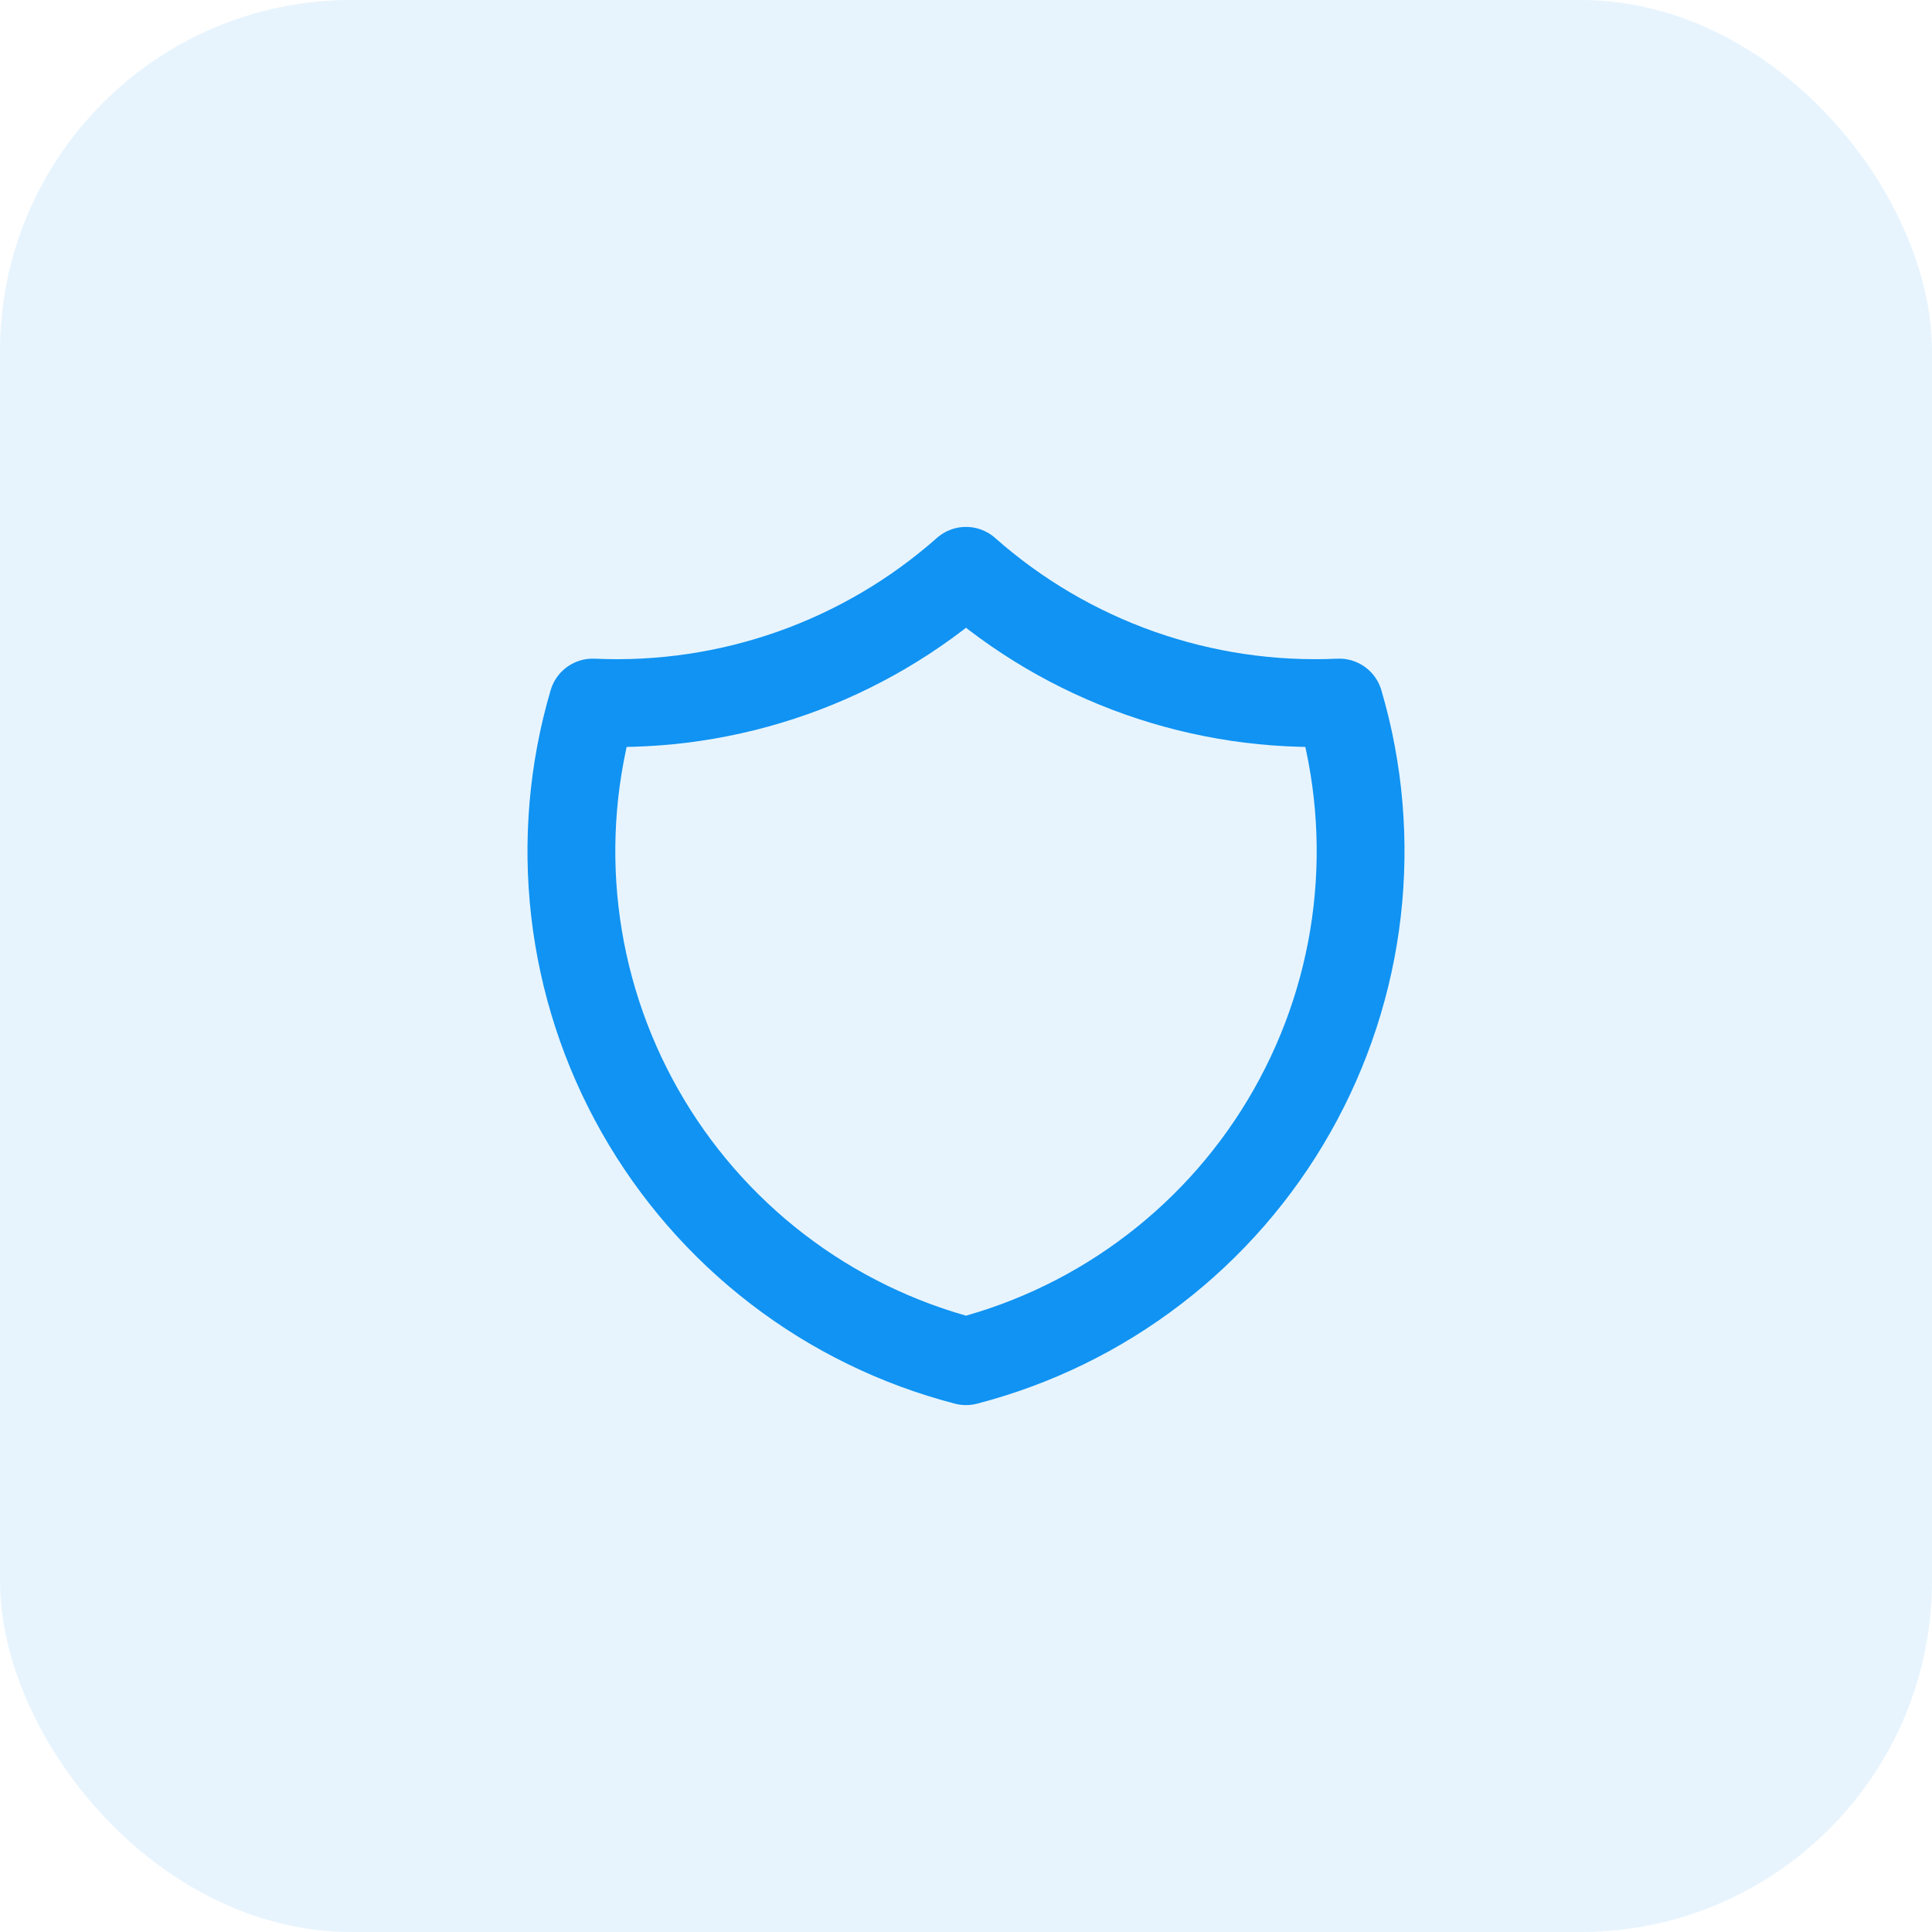 <svg width="44" height="44" viewBox="0 0 44 44" fill="none" xmlns="http://www.w3.org/2000/svg">
<rect width="44" height="44" rx="8" fill="#1093F2" fill-opacity="0.1"/>
<path d="M22 13C24.336 15.067 27.384 16.143 30.5 16C30.954 17.543 31.092 19.162 30.908 20.759C30.724 22.357 30.22 23.901 29.427 25.3C28.634 26.7 27.568 27.925 26.292 28.904C25.017 29.884 23.557 30.596 22 31C20.443 30.596 18.983 29.884 17.707 28.904C16.432 27.925 15.366 26.7 14.573 25.3C13.78 23.901 13.276 22.357 13.092 20.759C12.908 19.162 13.046 17.543 13.5 16C16.616 16.143 19.664 15.067 22 13" stroke="#1093F2" stroke-width="2" stroke-linecap="round" stroke-linejoin="round"/>
</svg>
